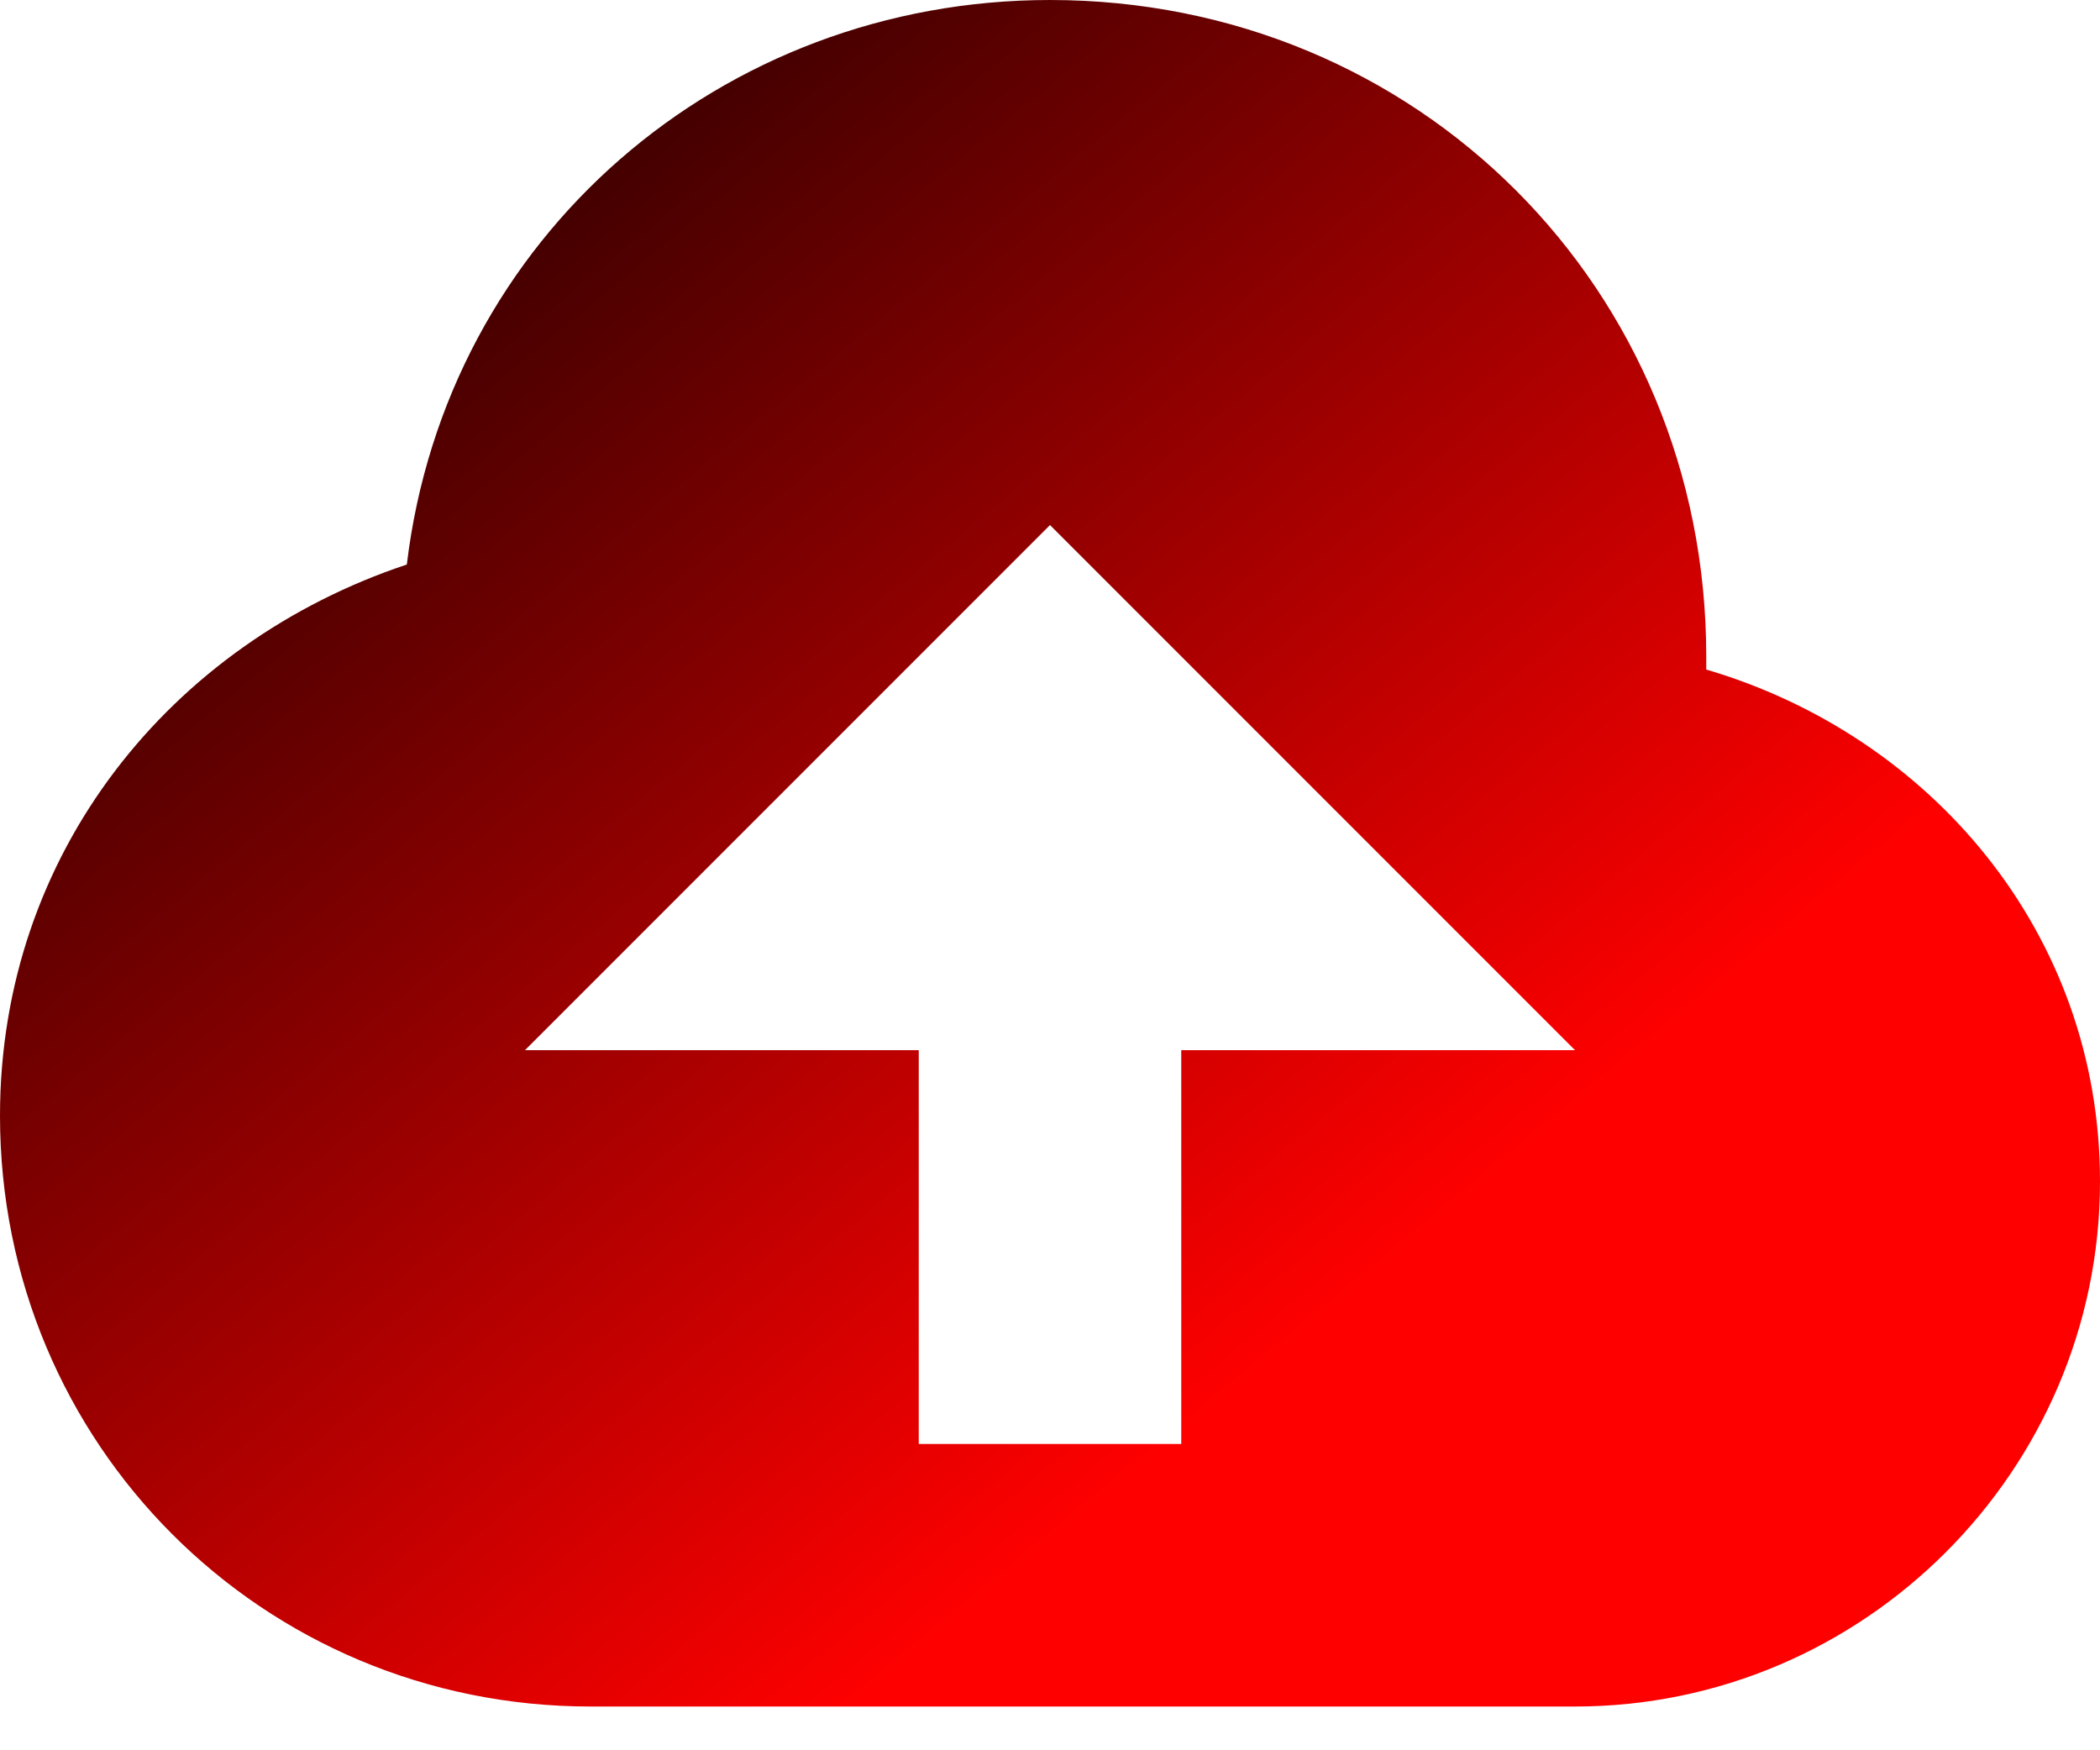 <?xml version="1.0" encoding="UTF-8"?>
<svg width="18px" height="15px" viewBox="0 0 18 15" version="1.1" xmlns="http://www.w3.org/2000/svg" xmlns:xlink="http://www.w3.org/1999/xlink">
    <linearGradient id="gradientCrown" gradientTransform="rotate(45)" height="100%" width="100%">
        <stop offset="0%" stop-color="#000"/>
        <stop offset="100%" stop-color="#f00"/>
    </linearGradient>
    <g id="🌈-Style-Guides" stroke="none" stroke-width="1" fill="none" fill-rule="evenodd">
        <g id="Icon-Guide" transform="translate(-69, -300)" fill="#858199">
            <g id="Stacked-Group-2" transform="translate(66, 199)">
                <g id="icon/Upload" transform="translate(0, 96)">
                    <path d="M17.625,10.738 C17.625,10.738 17.625,10.625 17.625,10.625 C17.625,7.475 15.15,5 12,5 C9.188,5 6.825,7.025 6.487,9.838 C4.463,10.512 3,12.312 3,14.562 C3,17.375 5.25,19.625 8.062,19.625 C9.975,19.625 14.7,19.625 16.5,19.625 C18.975,19.625 21,17.6 21,15.125 C21,12.988 19.538,11.3 17.625,10.738 Z M13.125,14 L13.125,17.375 L10.875,17.375 L10.875,14 L7.5,14 L12,9.5 L16.5,14 L13.125,14 Z" id="Fill" fill-rule="evenodd" style="fill: url(#gradientCrown);"></path>
                </g>
            </g>
        </g>
    </g>
</svg>